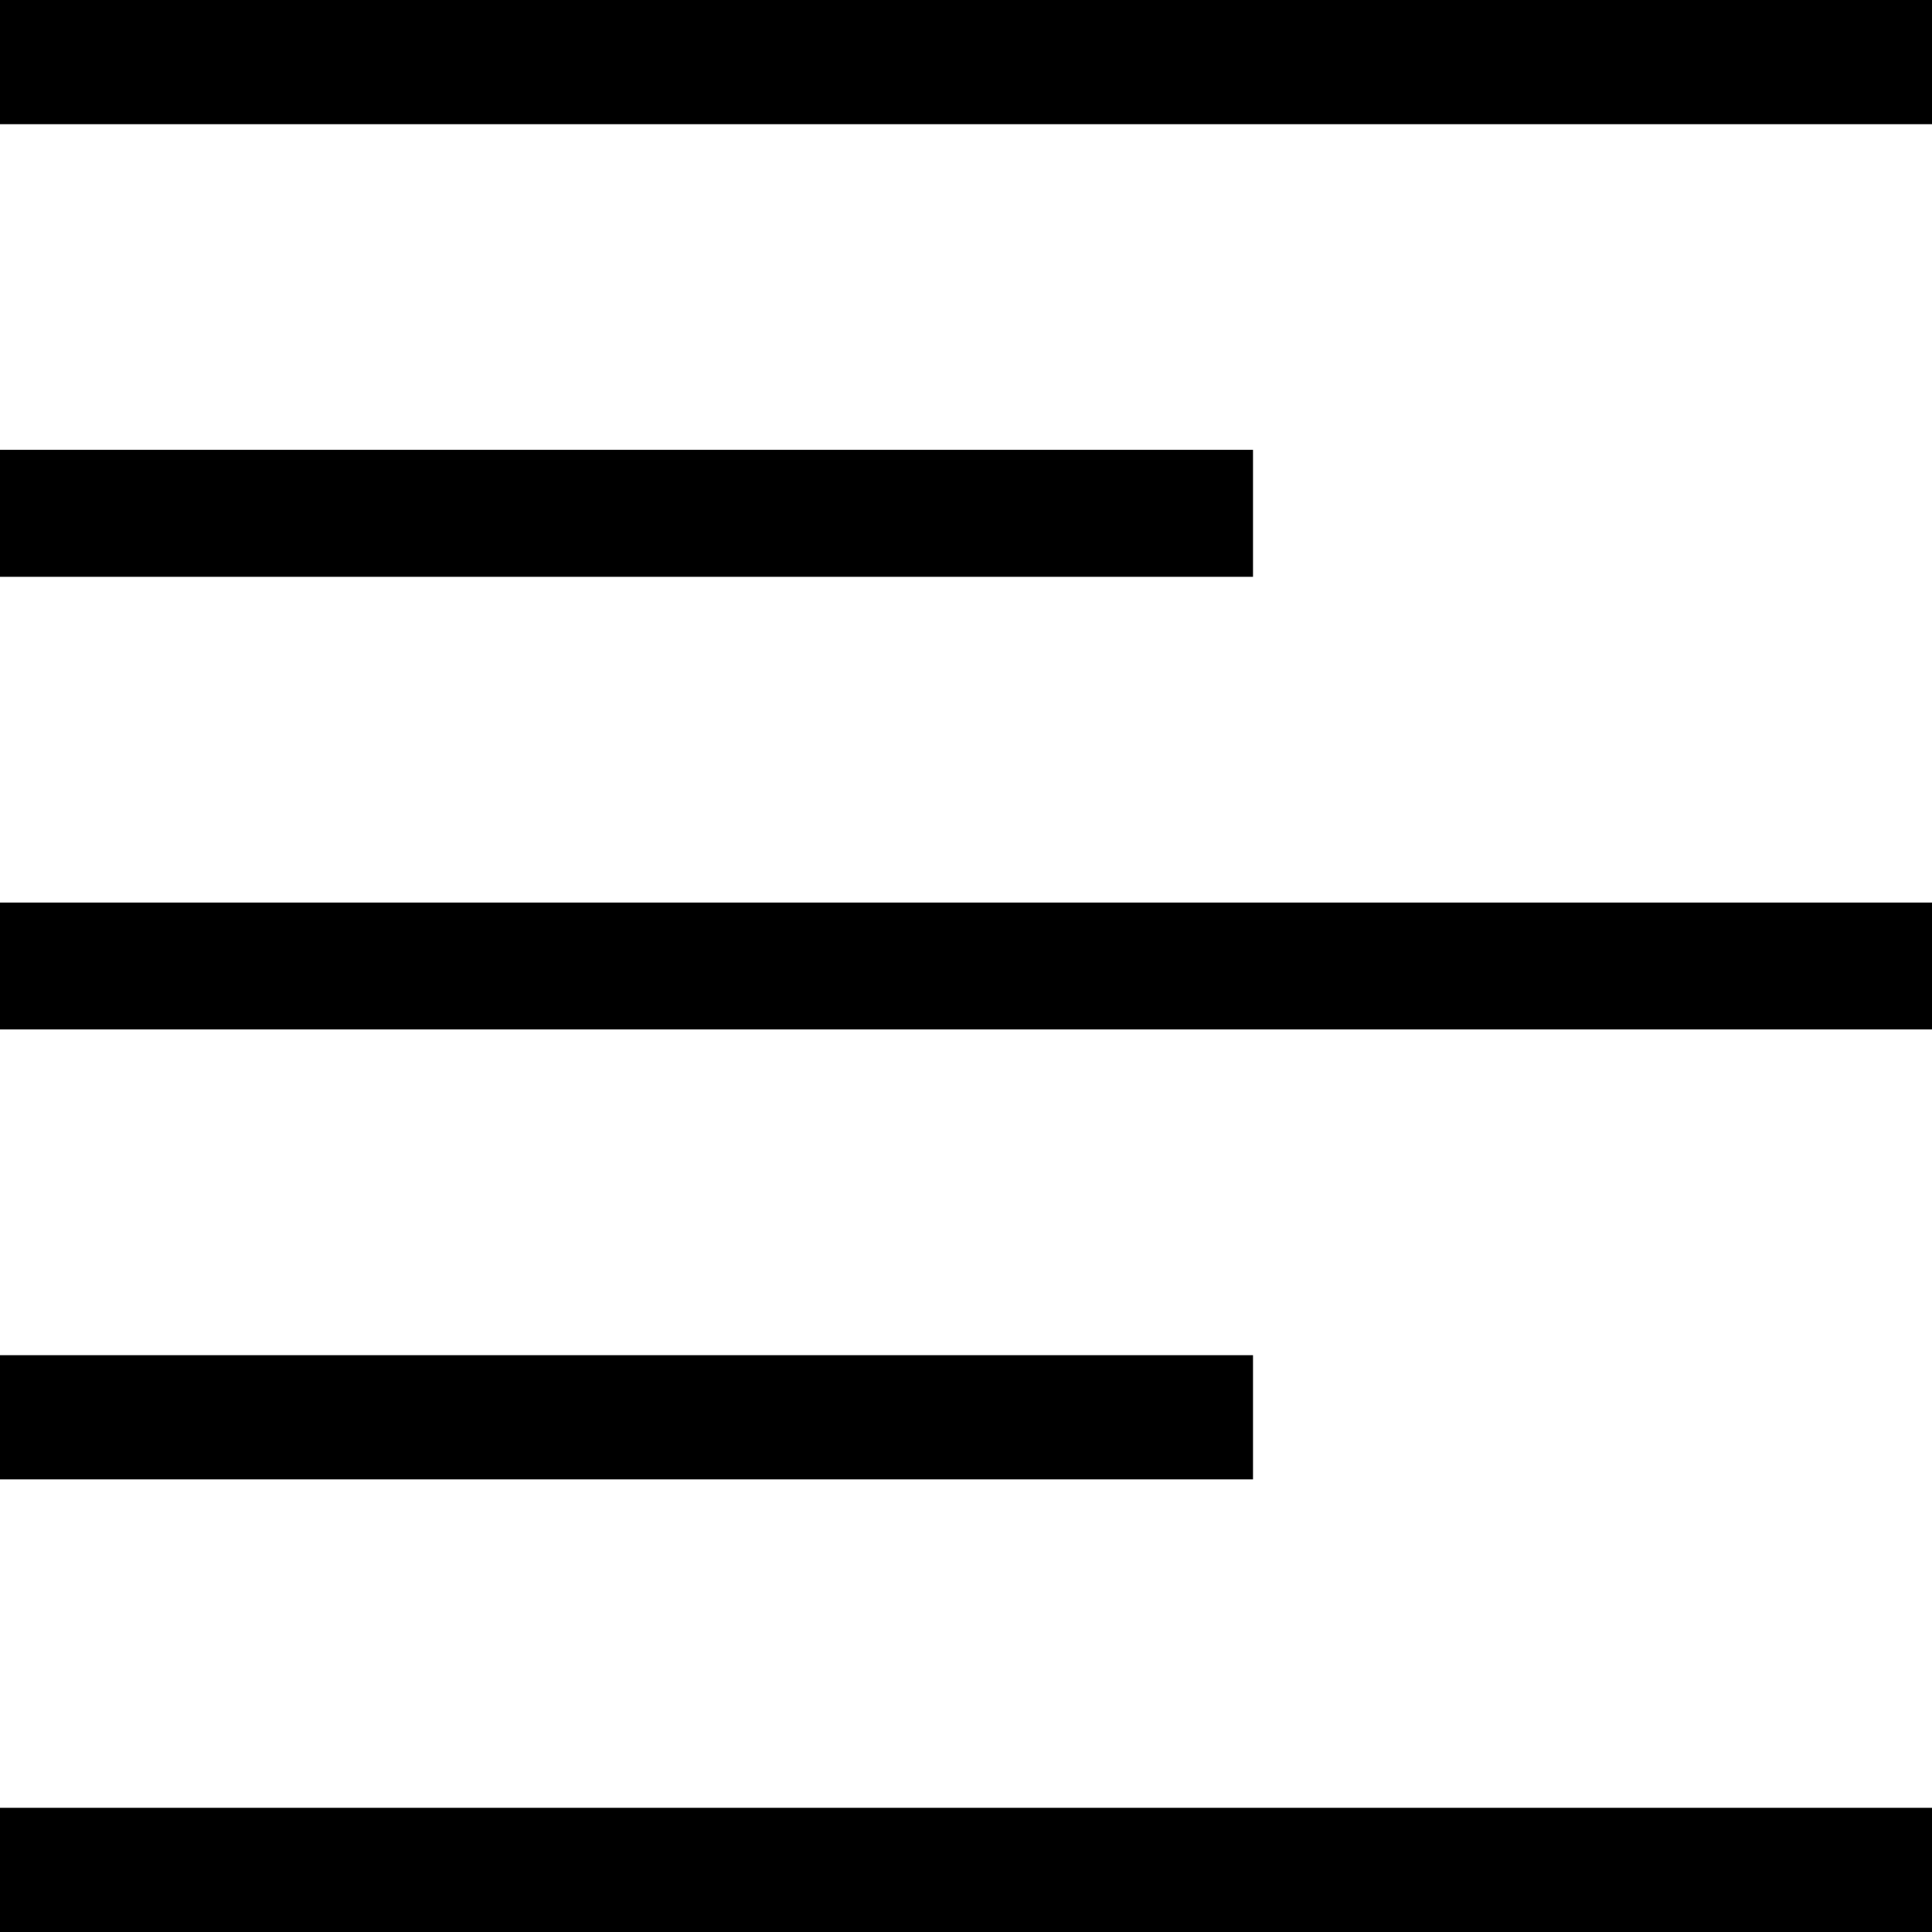 <svg width="18" height="18" viewBox="0 0 18 18" fill="none" xmlns="http://www.w3.org/2000/svg">
<path d="M0 18V16.843H18V18H0ZM0 13.783V12.626H11.674V13.783H0ZM0 9.591V8.409H18V9.591H0ZM0 5.374V4.191H11.674V5.374H0ZM0 1.157V0H18V1.157H0Z" fill="black"/>
</svg>
